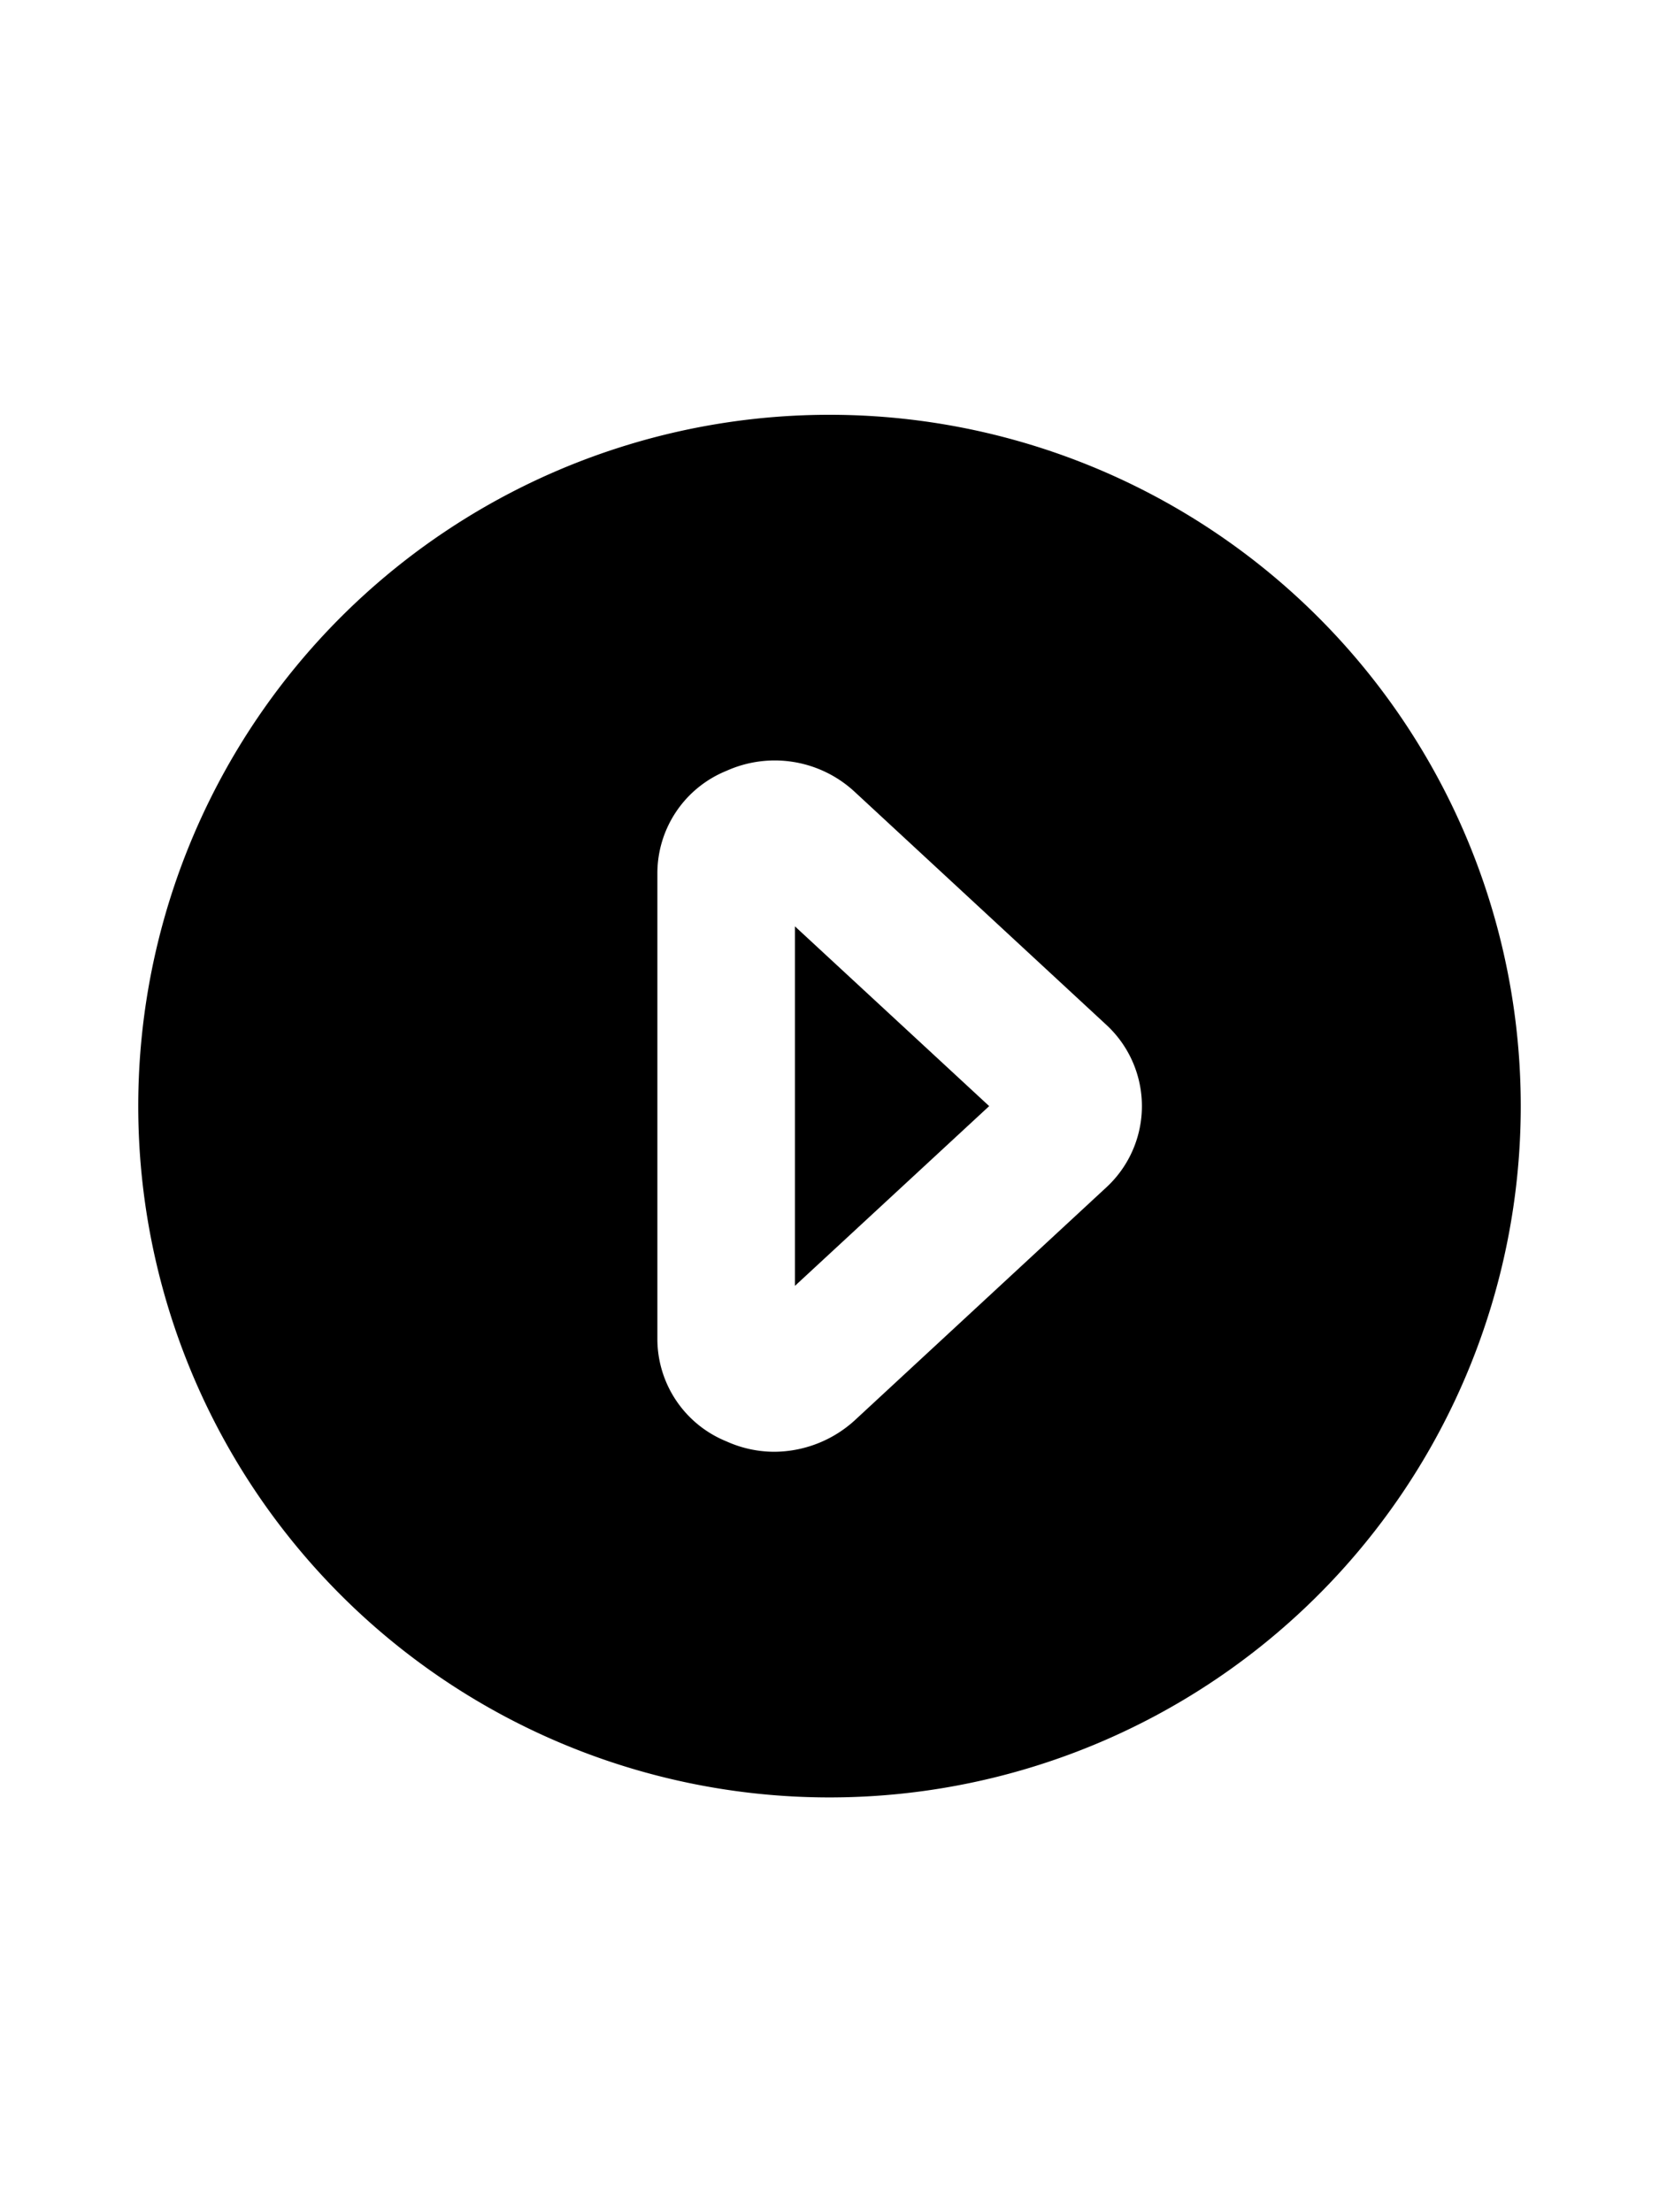 <svg xmlns="http://www.w3.org/2000/svg" viewBox="0 0 24 24" height="32px" ><g data-name="Layer 2"><g data-name="play-circle"><rect width="24" height="24" opacity="0"/><polygon points="11.5 14.6 14.31 12 11.5 9.4 11.5 14.6"/><path d="M12 2a10 10 0 1 0 10 10A10 10 0 0 0 12 2zm4 11.18l-3.64 3.37a1.74 1.74 0 0 1-1.16.45 1.68 1.68 0 0 1-.69-.15 1.6 1.6 0 0 1-1-1.48V8.63a1.6 1.6 0 0 1 1-1.48 1.7 1.7 0 0 1 1.85.3L16 10.82a1.6 1.6 0 0 1 0 2.36z"/></g></g></svg>